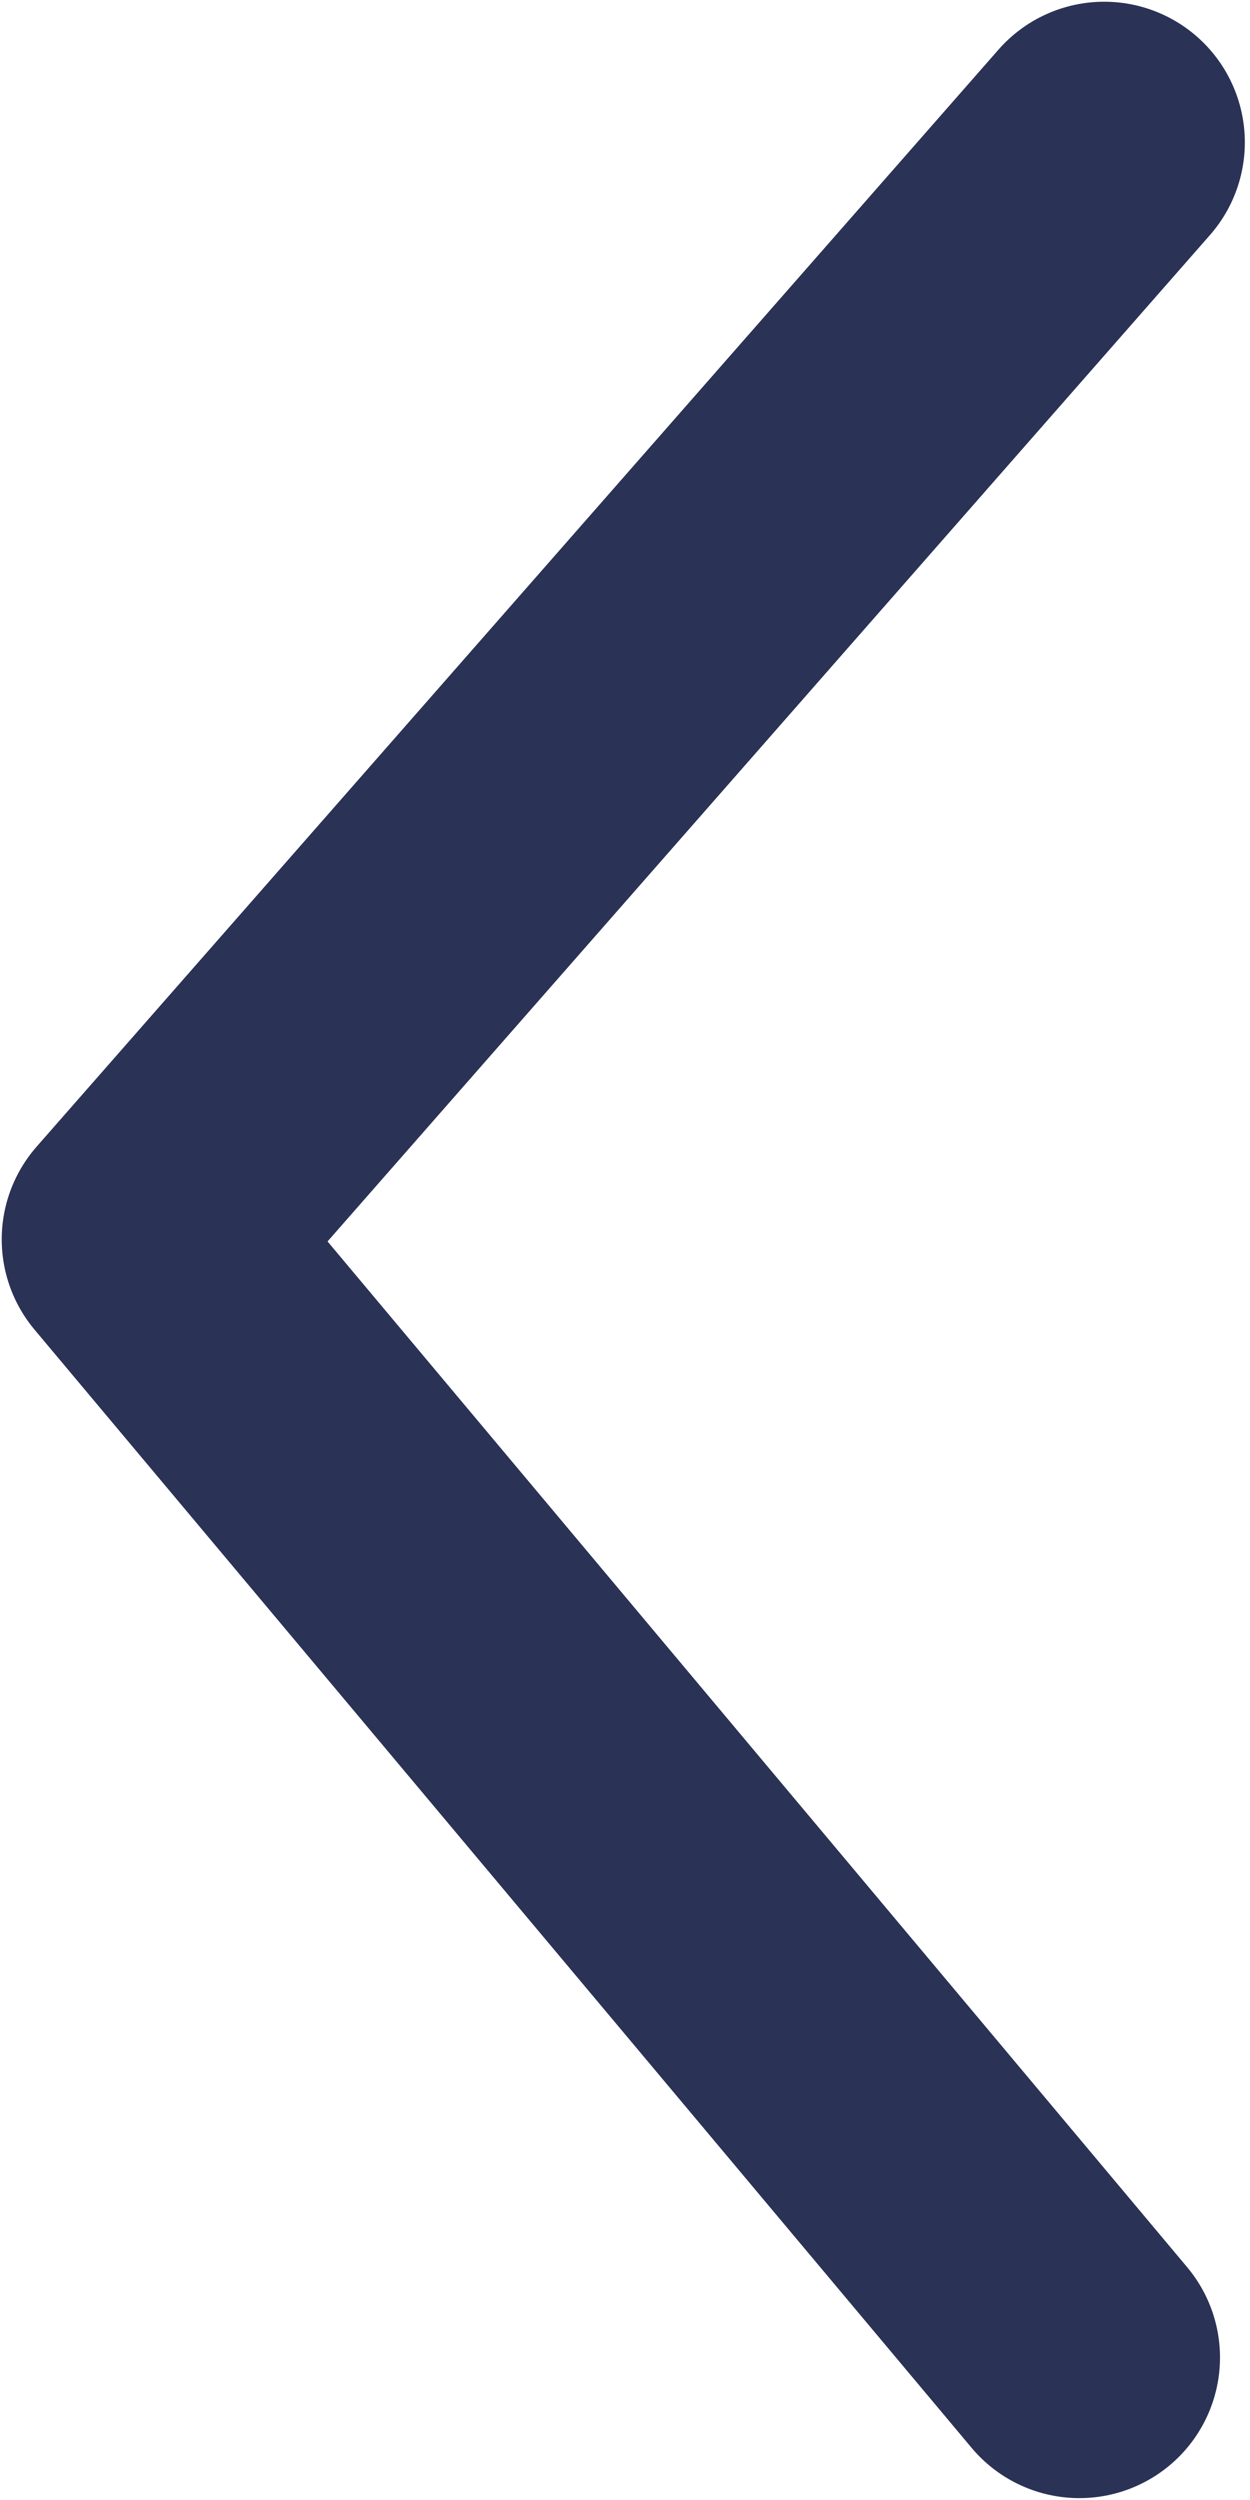 <svg width="8" height="16" viewBox="0 0 8 16" fill="none" xmlns="http://www.w3.org/2000/svg">
<path d="M6.908 15.088L0.911 7.932L7.067 0.911" stroke="#2A3256" stroke-width="1.8" stroke-linecap="round" stroke-linejoin="round"/>
</svg>

